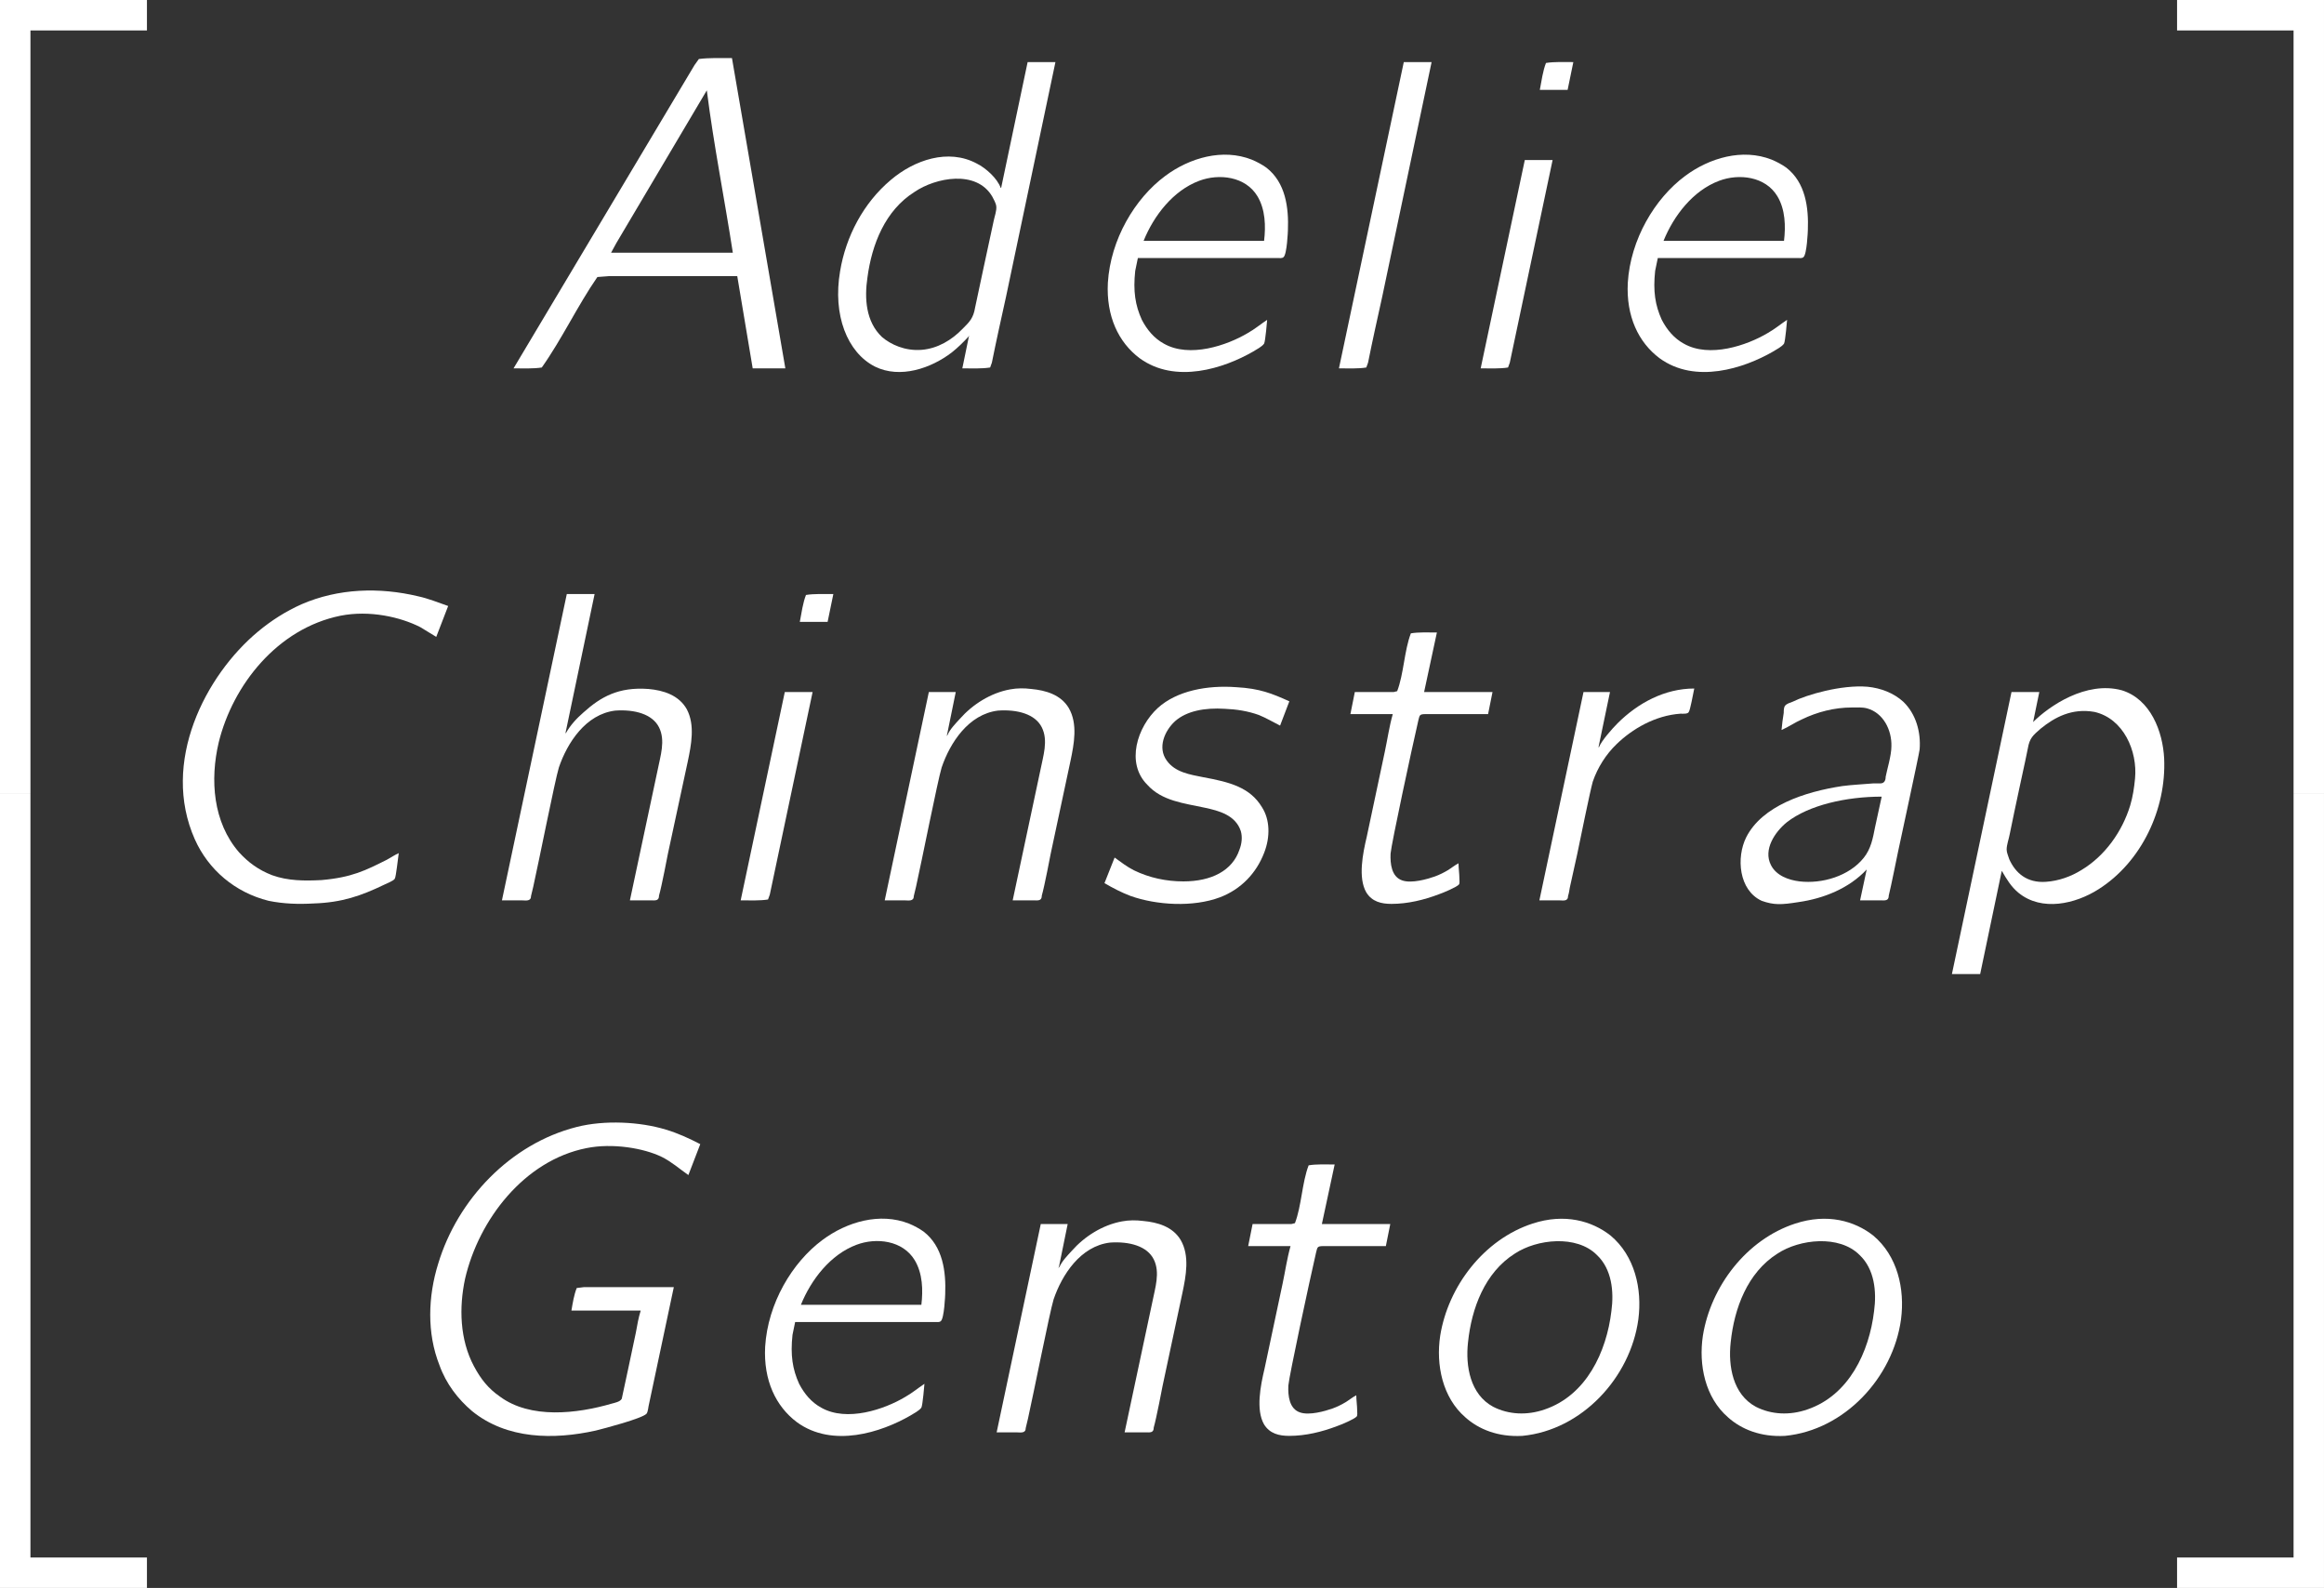 <?xml version='1.0' encoding='UTF-8'?>
<!-- This file was generated by dvisvgm 3.2.2 -->
<svg version='1.1' xmlns='http://www.w3.org/2000/svg' xmlns:xlink='http://www.w3.org/1999/xlink' width='1088.229pt' height='743.441pt' viewBox='2236.604 -367.176 1088.229 743.441'>
<rect x="2236.604" y="-367.176" width="1088.229" height="743.441" fill="#333333" stroke="none"/>
<defs>
<path id='g1-65' d='M.599 0C1.054 0 1.529 .021 1.922-.041C2.872-1.384 3.595-2.934 4.525-4.277L5.062-4.318H11.075L11.798 0H13.327L10.827-14.526C10.29-14.526 9.753-14.546 9.277-14.484L9.071-14.195L.599 0ZM9.649-13.017C9.98-10.414 10.476-7.955 10.868-5.414H5.166L5.414-5.868L9.649-13.017Z'/>
<path id='g1-67' d='M11.633-2.211C11.447-2.128 11.261-2.004 11.075-1.901C10.083-1.405 9.443-1.074 8.017-.95C7.232-.909 6.447-.909 5.703-1.178C5.062-1.426 4.587-1.777 4.153-2.252C2.934-3.657 2.789-5.641 3.203-7.397C3.864-10.083 5.951-12.728 8.906-13.327C10.269-13.596 11.716-13.265 12.645-12.79L13.389-12.336L13.947-13.782C13.472-13.947 13.017-14.133 12.542-14.236C10.724-14.67 8.802-14.608 7.087-13.865C6.343-13.534 5.662-13.1 5.042-12.583C2.583-10.538 .475-6.467 2.087-2.851C2.727-1.426 3.967-.372 5.538 .021C6.24 .165 6.943 .186 7.645 .145C8.988 .103 9.897-.227 10.93-.723C11.054-.785 11.385-.909 11.447-1.012S11.592-1.942 11.633-2.211Z'/>
<path id='g1-71' d='M12.935-6.798H8.72L8.389-6.757C8.265-6.447 8.203-6.075 8.141-5.703H11.385C11.282-5.372 11.22-5.021 11.158-4.67C11.013-3.988 10.517-1.632 10.497-1.57C10.414-1.426 10.166-1.384 10.021-1.343C8.389-.868 6.219-.62 4.794-1.674C4.256-2.046 3.905-2.48 3.575-3.099C2.913-4.339 2.872-5.847 3.161-7.191C3.802-9.959 5.93-12.728 8.844-13.307C10.063-13.555 11.53-13.307 12.377-12.893C12.831-12.666 13.203-12.336 13.617-12.046L14.174-13.493C13.658-13.761 13.121-14.009 12.563-14.174C11.344-14.546 9.691-14.629 8.389-14.298C5.29-13.513 2.81-10.91 1.901-7.893C1.426-6.364 1.364-4.649 1.963-3.141C2.273-2.273 2.831-1.55 3.492-.992C5.124 .331 7.315 .351 9.277-.083C9.691-.186 11.426-.641 11.654-.868C11.736-.971 11.736-1.198 11.778-1.343L12.935-6.798Z'/>
<path id='g1-97' d='M3.492-7.976C3.823-8.12 4.112-8.327 4.442-8.472C5.166-8.823 5.971-9.03 6.777-9.03C7.025-9.03 7.273-9.05 7.5-8.988C8.244-8.782 8.658-7.996 8.637-7.211C8.637-6.777 8.43-6.116 8.368-5.786C8.368-5.62 8.306-5.476 8.12-5.476H7.79C7.315-5.434 6.819-5.414 6.343-5.352C4.566-5.083 2.583-4.422 1.839-2.955C1.364-2.004 1.488-.475 2.562 .021C3.141 .227 3.492 .207 4.277 .083C5.455-.083 6.653-.558 7.48-1.446L7.17 0H8.12C8.327 0 8.513 .041 8.513-.227C8.616-.62 8.926-2.19 8.947-2.273C9.05-2.769 9.918-6.757 9.959-7.067C10.021-7.872 9.794-8.72 9.195-9.298C8.74-9.711 8.141-9.939 7.521-10.001C6.302-10.104 4.67-9.629 4.009-9.298C3.905-9.257 3.74-9.215 3.657-9.112C3.595-9.03 3.595-8.885 3.595-8.782C3.554-8.513 3.513-8.244 3.492-7.976ZM8.182-4.856L7.872-3.43C7.769-2.913 7.686-2.418 7.335-1.984C6.653-1.136 5.393-.765 4.339-.888C3.823-.95 3.244-1.157 2.996-1.653C2.624-2.376 3.182-3.203 3.74-3.657C4.773-4.463 6.529-4.856 8.182-4.856Z'/>
<path id='g1-100' d='M10.724-14.34L9.484-8.451H9.463C9.298-8.906 8.761-9.381 8.348-9.587C7.005-10.311 5.414-9.753 4.318-8.823C3.037-7.748 2.211-6.178 1.942-4.546C1.591-2.5 2.273-.744 3.575-.083C4.752 .496 6.199 0 7.17-.744C7.459-.971 7.728-1.24 7.976-1.508L7.666 0C8.12 0 8.575 .021 8.968-.041L9.05-.269C9.257-1.302 9.484-2.314 9.711-3.347L12.026-14.34H10.724ZM9.071-8.038C9.133-7.914 9.236-7.748 9.257-7.583C9.277-7.377 9.174-7.108 9.133-6.901C9.03-6.447 8.265-2.851 8.265-2.851C8.182-2.356 8.017-2.19 7.686-1.86C7.17-1.322 6.509-.93 5.765-.868C4.98-.806 4.318-1.116 3.905-1.467C3.141-2.19 3.079-3.285 3.223-4.256C3.43-5.806 4.05-7.397 5.434-8.265C6.405-8.926 8.327-9.319 9.071-8.038ZM7.976-1.529C7.976-1.529 7.996-1.529 7.996-1.529C7.996-1.508 7.976-1.488 7.976-1.529Z'/>
<path id='g1-101' d='M9.277-2.273C8.968-2.066 8.699-1.839 8.368-1.653C7.397-1.074 5.641-.475 4.442-1.157C3.988-1.405 3.657-1.798 3.409-2.273C3.099-2.955 2.996-3.616 3.099-4.566L3.223-5.166H9.773C9.856-5.166 9.98-5.145 10.042-5.207C10.207-5.331 10.249-6.447 10.249-6.467C10.29-7.521 10.145-8.699 9.236-9.401C9.03-9.546 8.802-9.67 8.554-9.773C7.191-10.311 5.641-9.856 4.504-9.009C3.079-7.955 1.942-6.033 1.818-4.009C1.736-2.438 2.314-1.219 3.306-.475C4.98 .744 7.253 0 8.616-.785C8.782-.888 9.03-1.012 9.133-1.157C9.195-1.26 9.277-2.273 9.277-2.273ZM9.133-5.971H3.492C3.967-7.149 4.876-8.327 6.095-8.782C7.025-9.133 8.265-8.988 8.823-8.058C9.195-7.439 9.215-6.653 9.133-5.971Z'/>
<path id='g1-104' d='M4.711-14.34L1.674 0H2.603C2.789 0 3.037 .062 3.037-.207C3.079-.351 3.099-.496 3.141-.641C3.409-1.839 4.153-5.6 4.339-6.219C4.732-7.377 5.6-8.72 6.984-8.885C7.893-8.947 8.72-8.72 9.03-8.1S9.092-6.757 8.968-6.116L7.666 0H8.637C8.844 0 9.03 .041 9.03-.227C9.153-.641 9.443-2.17 9.443-2.17L10.373-6.488C10.538-7.273 10.724-8.203 10.331-8.947C9.959-9.608 9.236-9.835 8.534-9.897C7.129-10.001 6.302-9.525 5.496-8.802C5.186-8.534 4.876-8.203 4.67-7.831H4.649L6.013-14.34H4.711ZM4.628-7.81C4.628-7.81 4.649-7.81 4.649-7.81S4.628-7.79 4.628-7.81Z'/>
<path id='g1-105' d='M4.422-13.038H5.724L5.992-14.34C5.558-14.34 5.083-14.36 4.711-14.298C4.566-13.927 4.504-13.472 4.422-13.038ZM3.719-9.753L1.653 0C2.087 0 2.562 .021 2.934-.041L3.017-.269L5.021-9.753H3.719Z'/>
<path id='g1-108' d='M4.69-14.34L1.653 0C2.087 0 2.562 .021 2.934-.041L3.017-.269C3.223-1.302 3.451-2.314 3.678-3.347L5.992-14.34H4.69Z'/>
<path id='g1-110' d='M4.608-7.728H4.587L5-9.753H3.74L1.674 0H2.603C2.789 0 3.037 .062 3.037-.207C3.079-.351 3.099-.496 3.141-.641C3.409-1.839 4.153-5.6 4.339-6.219C4.732-7.377 5.6-8.72 6.984-8.885C7.893-8.947 8.72-8.72 9.03-8.1S9.092-6.757 8.968-6.116L7.666 0H8.637C8.844 0 9.03 .041 9.03-.227C9.153-.641 9.443-2.17 9.443-2.17L10.373-6.529C10.538-7.315 10.724-8.265 10.29-9.009C9.918-9.629 9.215-9.835 8.534-9.897C8.203-9.939 7.872-9.939 7.542-9.877C6.633-9.711 5.786-9.174 5.186-8.492C4.98-8.265 4.732-8.017 4.608-7.728ZM4.566-7.728C4.566-7.728 4.587-7.728 4.587-7.728C4.587-7.707 4.566-7.686 4.566-7.728Z'/>
<path id='g1-111' d='M6.137-9.773C3.864-9.03 2.19-6.839 1.818-4.525C1.612-3.161 1.922-1.632 2.996-.703C3.616-.145 4.525 .227 5.662 .165C8.451-.103 10.724-2.562 11.096-5.29C11.282-6.715 10.93-8.265 9.794-9.215C8.926-9.897 7.645-10.269 6.137-9.773ZM9.153-8.306C9.856-7.645 9.959-6.591 9.835-5.682C9.608-3.761 8.658-1.736 6.715-1.074C5.889-.785 5.021-.827 4.298-1.198C3.223-1.777 2.996-3.099 3.12-4.215C3.285-5.806 3.905-7.48 5.31-8.368C6.343-9.05 8.203-9.257 9.153-8.306Z'/>
<path id='g1-112' d='M4.752-8.348L5.042-9.753H3.74L.95 3.451H2.273L3.285-1.384C3.513-.992 3.719-.641 4.071-.351C5.166 .537 6.736 .165 7.81-.517C9.835-1.798 10.992-4.277 10.889-6.633C10.827-7.914 10.249-9.422 8.906-9.835C7.232-10.29 5.496-9.092 4.752-8.348ZM7.624-8.823C8.988-8.513 9.649-6.984 9.525-5.703C9.484-5.269 9.422-4.856 9.298-4.442C8.926-3.223 8.12-2.087 7.025-1.426C6.529-1.116 5.951-.909 5.352-.868C4.463-.806 3.926-1.281 3.637-1.922C3.595-2.066 3.513-2.232 3.513-2.376C3.513-2.603 3.616-2.872 3.657-3.099C3.885-4.236 4.38-6.509 4.38-6.509L4.504-7.108C4.587-7.604 4.752-7.728 5.104-8.038C5.765-8.575 6.571-9.009 7.624-8.823Z'/>
<path id='g1-114' d='M4.463-7.17H4.442L4.98-9.753H3.74L1.674 0H2.603C2.789 0 3.017 .062 3.017-.207C3.058-.331 3.079-.475 3.099-.599L3.451-2.19C3.575-2.789 4.05-5.124 4.174-5.558C4.401-6.219 4.794-6.839 5.29-7.315C6.013-8.017 7.087-8.658 8.286-8.74C8.389-8.74 8.596-8.72 8.658-8.802C8.74-8.885 8.864-9.649 8.926-9.918C7.542-9.918 6.281-9.236 5.331-8.286C5.083-8.038 4.587-7.48 4.463-7.17Z'/>
<path id='g1-115' d='M1.24-2.004L.765-.806C1.157-.579 1.55-.372 1.984-.207C3.203 .227 4.918 .331 6.178-.145C7.149-.517 7.872-1.26 8.244-2.232C8.534-2.975 8.513-3.781 8.141-4.36C7.583-5.29 6.633-5.538 5.393-5.765C4.773-5.889 4.071-5.992 3.678-6.55C3.244-7.149 3.575-7.934 4.071-8.389C4.608-8.864 5.455-9.03 6.405-8.968C6.943-8.947 7.48-8.864 7.996-8.678C8.348-8.534 8.658-8.348 8.988-8.182L9.422-9.319C8.596-9.691 8.038-9.918 6.943-9.98C5.579-10.083 4.153-9.815 3.265-9.009C2.294-8.12 1.756-6.426 2.769-5.414C3.451-4.649 4.504-4.546 5.455-4.339C6.137-4.194 6.901-3.988 7.149-3.244C7.232-2.955 7.191-2.645 7.087-2.376C6.757-1.384 5.765-.888 4.463-.888C3.657-.888 2.872-1.054 2.149-1.405C1.818-1.57 1.529-1.798 1.24-2.004Z'/>
<path id='g1-116' d='M2.459-9.753L2.252-8.72H4.236C4.071-8.141 3.988-7.542 3.864-6.963L3.017-2.975C2.831-2.19 2.603-1.054 2.996-.372C3.265 .062 3.699 .165 4.174 .165C4.938 .165 5.703-.021 6.405-.289C6.591-.351 7.232-.62 7.335-.744C7.377-.806 7.356-.93 7.356-1.012C7.356-1.26 7.315-1.488 7.315-1.736C7.149-1.653 7.005-1.529 6.839-1.426C6.633-1.302 6.426-1.198 6.199-1.116C5.847-.992 5.124-.785 4.69-.93C4.174-1.095 4.112-1.715 4.133-2.19C4.174-2.665 5.124-7.087 5.434-8.43C5.496-8.658 5.476-8.72 5.765-8.72H8.699L8.906-9.753H5.703L6.302-12.542C5.889-12.542 5.434-12.563 5.083-12.501C4.773-11.695 4.752-10.6 4.442-9.794L4.277-9.753H2.459Z'/>
<path id='g0-50' d='M6.736 36.366H8.162V.62H13.617V-.806H6.736V36.366Z'/>
<path id='g0-51' d='M5.6 36.366H7.025V-.806H.145V.62H5.6V36.366Z'/>
<path id='g0-52' d='M6.736 36.345H13.617V34.92H8.162V-.827H6.736V36.345Z'/>
<path id='g0-53' d='M5.6 34.92H.145V36.345H7.025V-.827H5.6V34.92Z'/>
</defs>
<g id='page1' transform='matrix(10 0 0 10 0 0)'>
<g fill='#fff'>
<use x='216.924' y='-35.912' xlink:href='#g0-50'/>
<use x='216.924' y='1.281' xlink:href='#g0-52'/>
<use x='247.108' y='-19.471' xlink:href='#g1-65'/>
<use x='261.056' y='-19.471' xlink:href='#g1-100'/>
<use x='273.719' y='-19.471' xlink:href='#g1-101'/>
<use x='284.704' y='-19.471' xlink:href='#g1-108'/>
<use x='291.341' y='-19.471' xlink:href='#g1-105'/>
<use x='298.065' y='-19.471' xlink:href='#g1-101'/>
<use x='230.699' y='5.436' xlink:href='#g1-67'/>
<use x='245.49' y='5.436' xlink:href='#g1-104'/>
<use x='256.69' y='5.436' xlink:href='#g1-105'/>
<use x='263.414' y='5.436' xlink:href='#g1-110'/>
<use x='274.613' y='5.436' xlink:href='#g1-115'/>
<use x='284.642' y='5.436' xlink:href='#g1-116'/>
<use x='294.069' y='5.436' xlink:href='#g1-114'/>
<use x='303.59' y='5.436' xlink:href='#g1-97'/>
<use x='314.11' y='5.436' xlink:href='#g1-112'/>
<use x='242.277' y='30.343' xlink:href='#g1-71'/>
<use x='257.671' y='30.343' xlink:href='#g1-101'/>
<use x='268.655' y='30.343' xlink:href='#g1-110'/>
<use x='279.855' y='30.343' xlink:href='#g1-116'/>
<use x='289.281' y='30.343' xlink:href='#g1-111'/>
<use x='301.581' y='30.343' xlink:href='#g1-111'/>
<use x='325.458' y='-35.912' xlink:href='#g0-51'/>
<use x='325.458' y='1.281' xlink:href='#g0-53'/>
</g>
</g>
</svg>